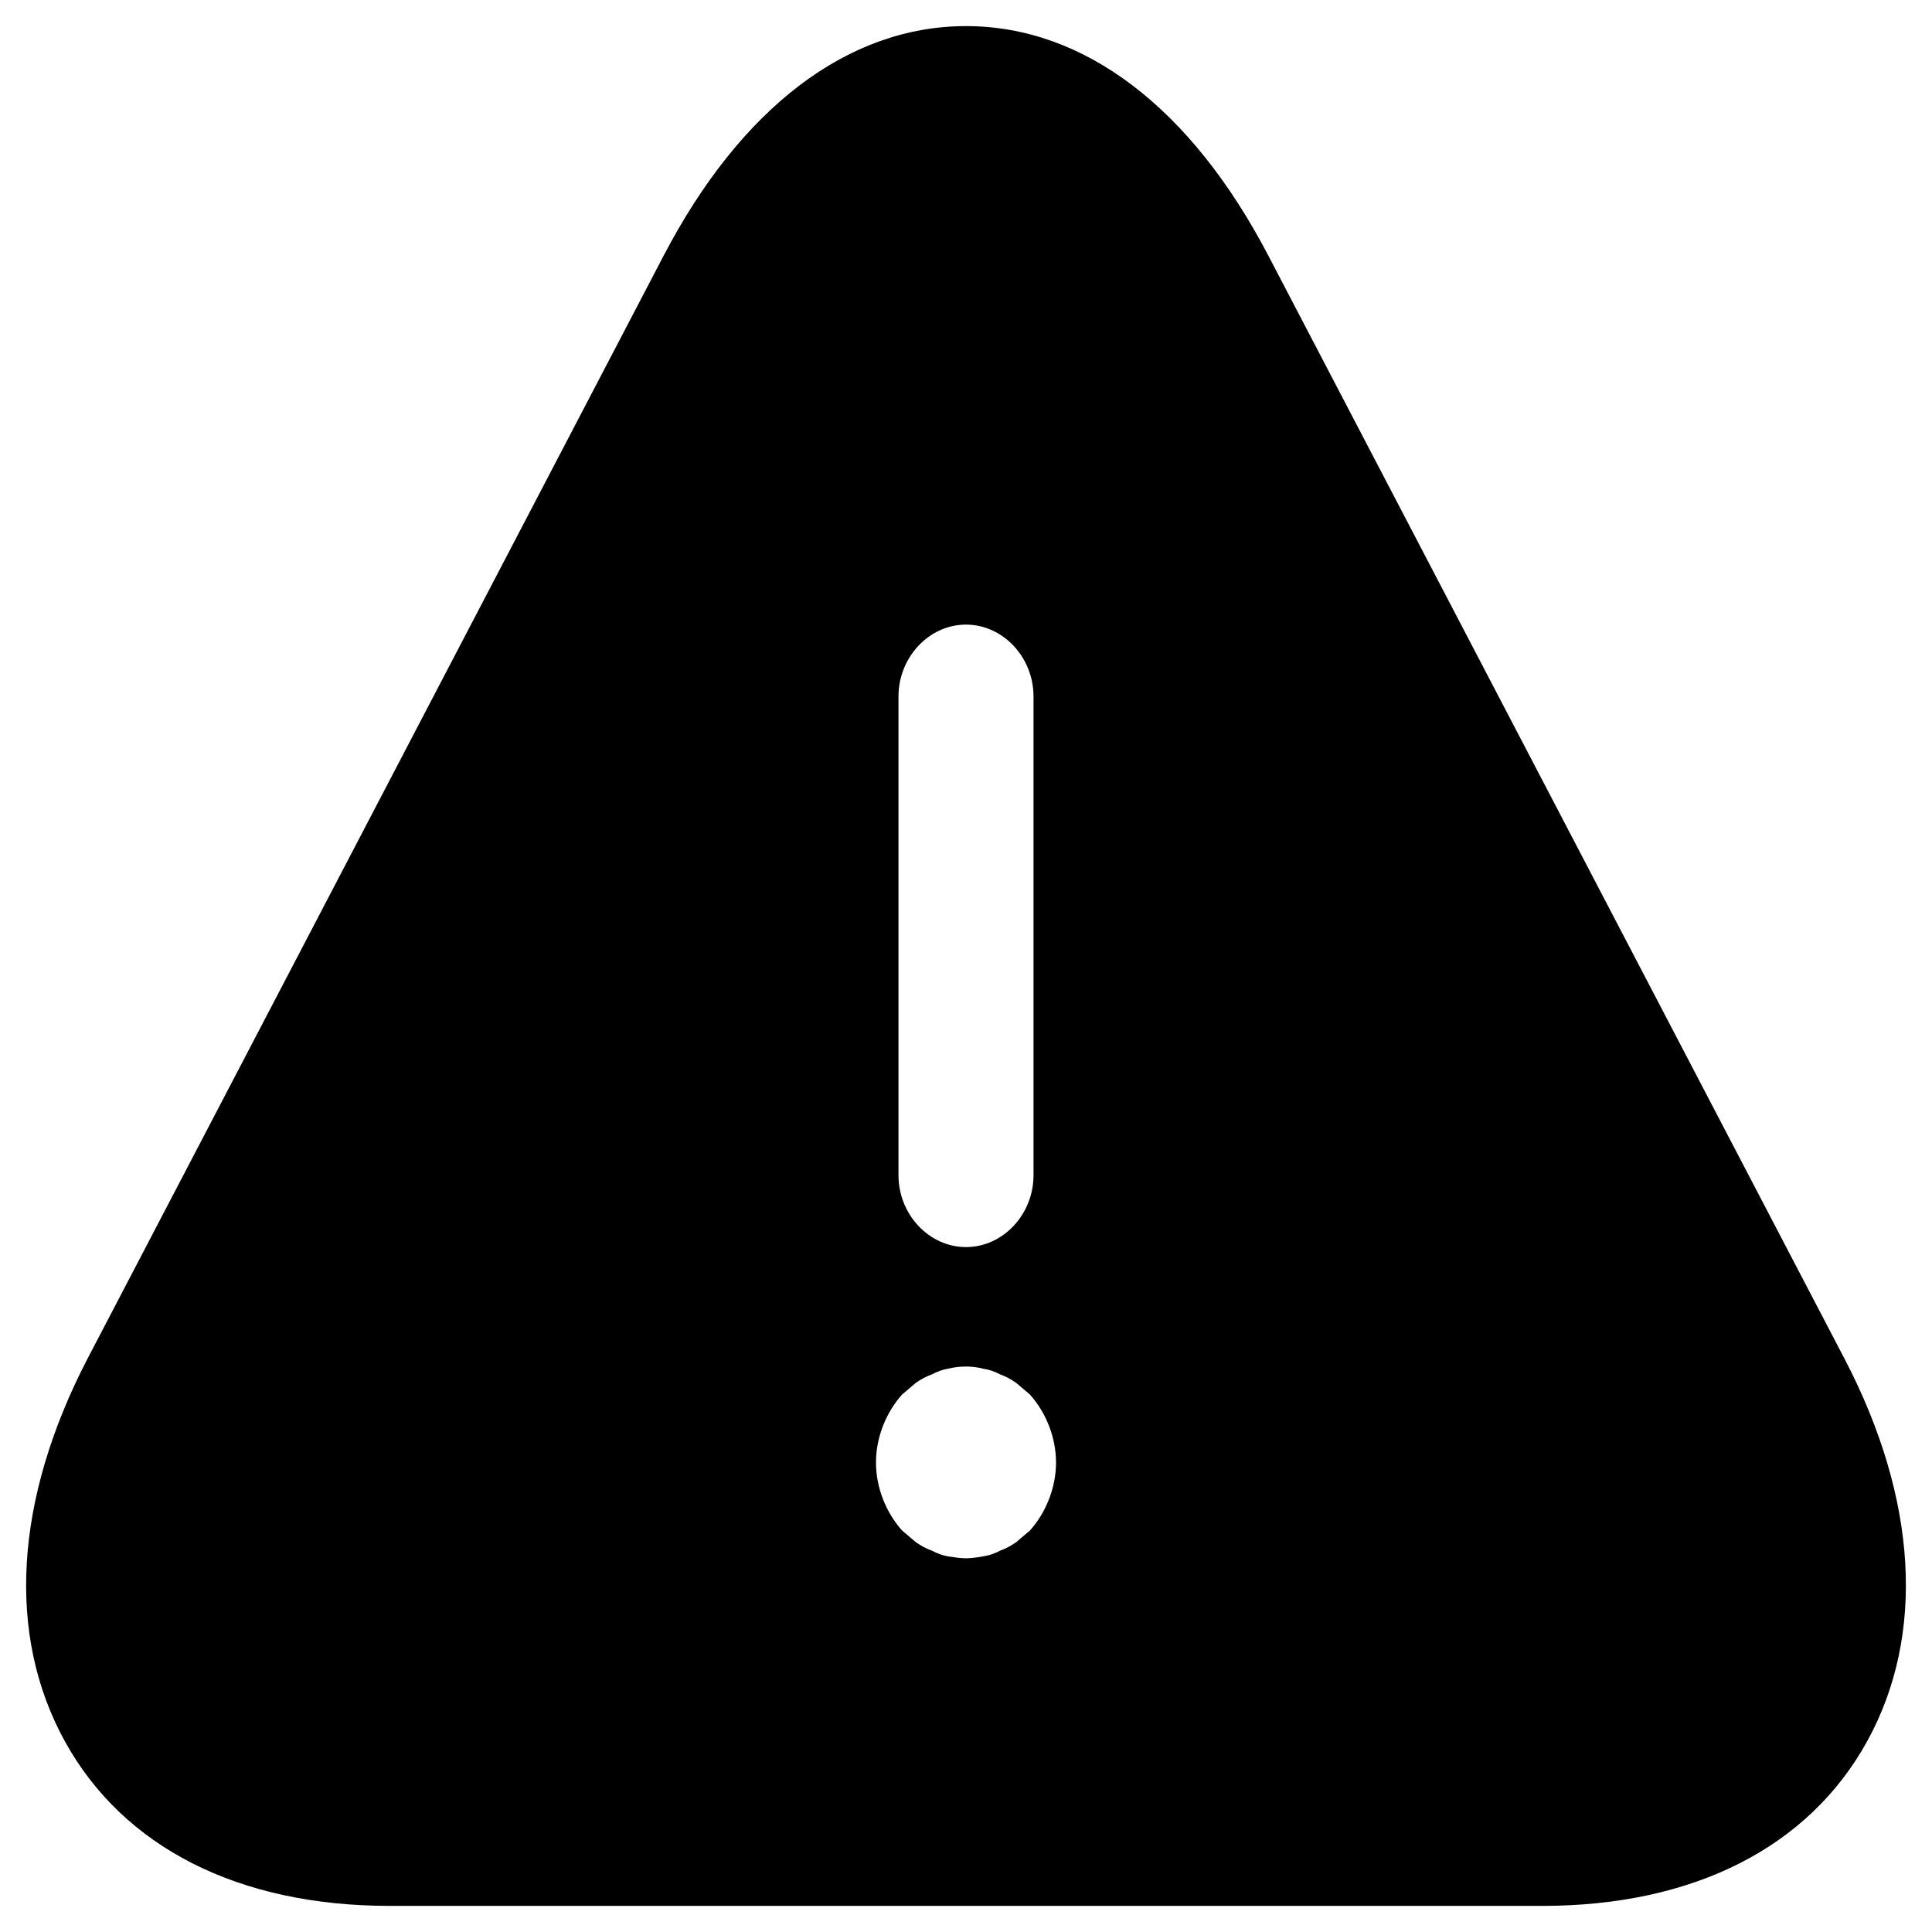 <svg width="24" height="24" viewBox="0 0 37 37" fill="none" xmlns="http://www.w3.org/2000/svg">
<path d="M35.328 26.028L24.293 4.901C22.81 2.059 20.759 0.5 18.5 0.5C16.241 0.5 14.19 2.059 12.707 4.901L1.672 26.028C0.276 28.724 0.121 31.31 1.241 33.346C2.362 35.381 4.569 36.5 7.465 36.5H29.535C32.431 36.5 34.638 35.381 35.759 33.346C36.88 31.31 36.724 28.706 35.328 26.028ZM17.207 13.338C17.207 12.586 17.793 11.962 18.5 11.962C19.207 11.962 19.793 12.586 19.793 13.338V22.507C19.793 23.259 19.207 23.883 18.5 23.883C17.793 23.883 17.207 23.259 17.207 22.507V13.338ZM19.724 29.311C19.638 29.384 19.552 29.458 19.465 29.531C19.362 29.604 19.259 29.66 19.155 29.696C19.052 29.751 18.948 29.788 18.828 29.806C18.724 29.825 18.603 29.843 18.5 29.843C18.396 29.843 18.276 29.825 18.155 29.806C18.052 29.788 17.948 29.751 17.845 29.696C17.741 29.66 17.638 29.604 17.535 29.531C17.448 29.458 17.362 29.384 17.276 29.311C16.965 28.963 16.776 28.486 16.776 28.009C16.776 27.532 16.965 27.055 17.276 26.707C17.362 26.634 17.448 26.56 17.535 26.487C17.638 26.413 17.741 26.358 17.845 26.322C17.948 26.267 18.052 26.23 18.155 26.212C18.379 26.157 18.621 26.157 18.828 26.212C18.948 26.23 19.052 26.267 19.155 26.322C19.259 26.358 19.362 26.413 19.465 26.487C19.552 26.56 19.638 26.634 19.724 26.707C20.035 27.055 20.224 27.532 20.224 28.009C20.224 28.486 20.035 28.963 19.724 29.311Z" fill="currentColor"/>
</svg>
